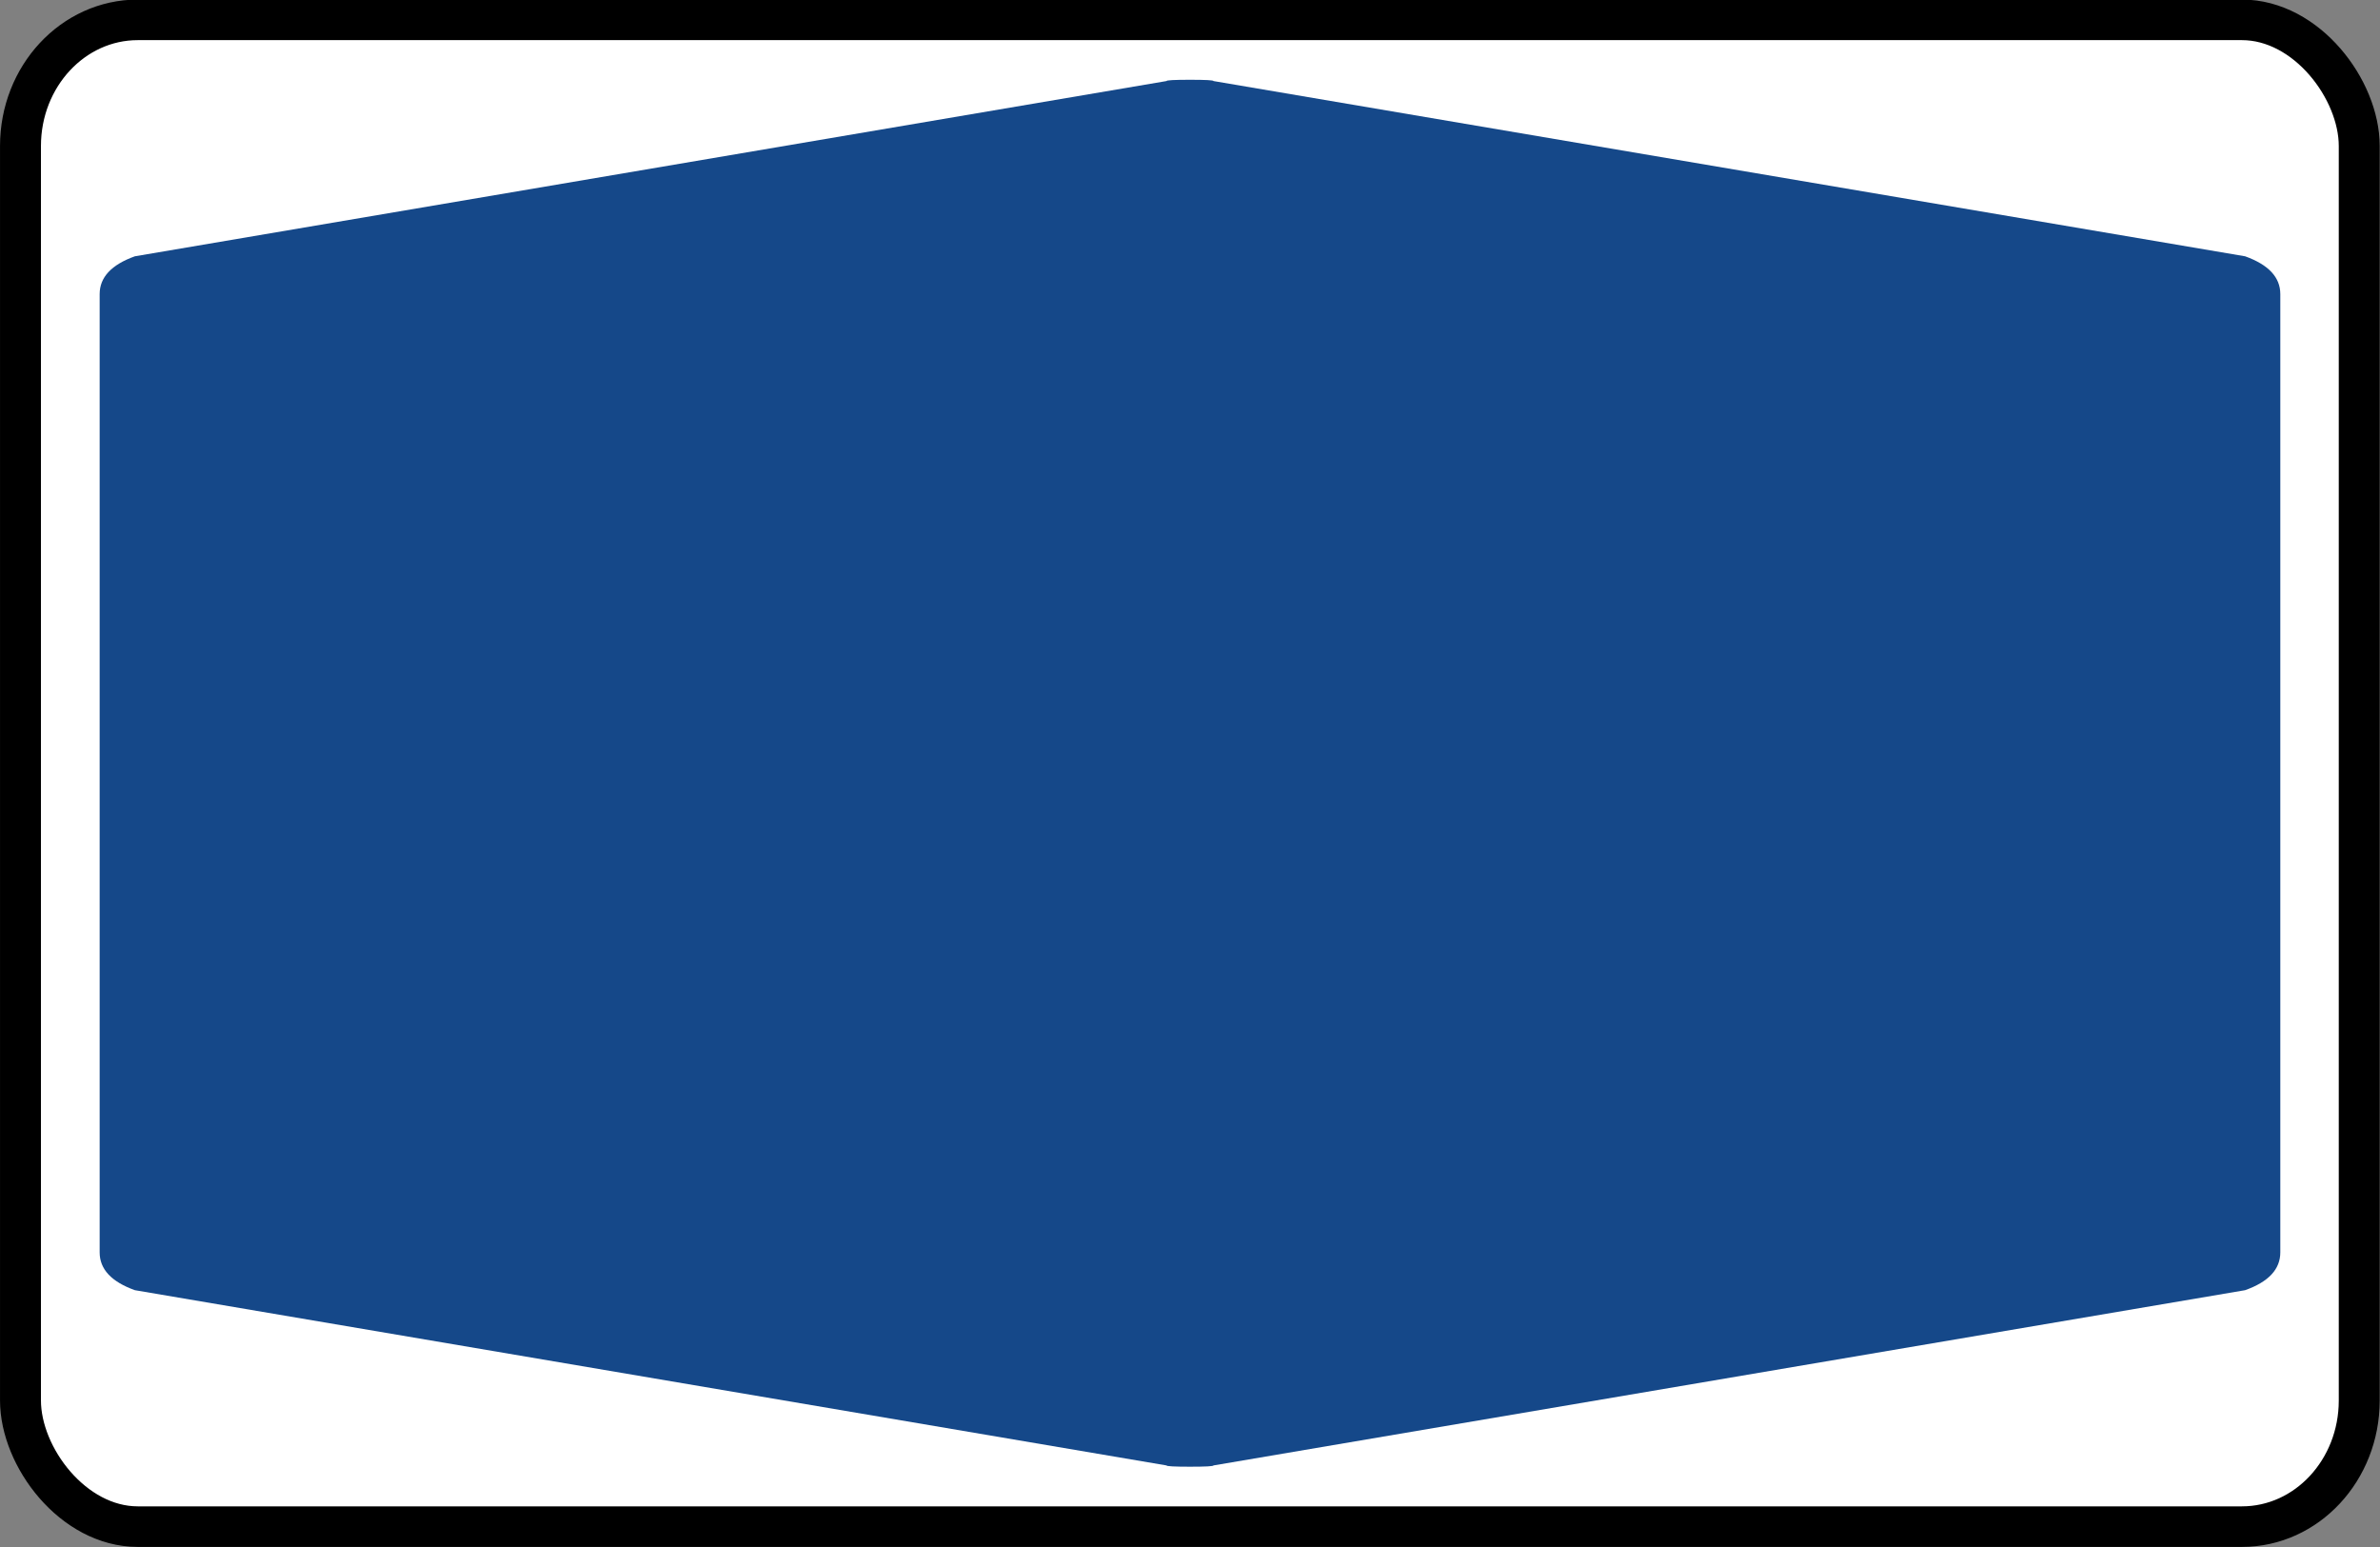 <?xml version="1.0" encoding="UTF-8" standalone="no"?>
<!-- Created with Inkscape (http://www.inkscape.org/) -->

<svg
   xmlns:dc="http://purl.org/dc/elements/1.1/"
   xmlns:cc="http://creativecommons.org/ns#"
   xmlns:rdf="http://www.w3.org/1999/02/22-rdf-syntax-ns#"
   xmlns:svg="http://www.w3.org/2000/svg"
   xmlns="http://www.w3.org/2000/svg"
   xmlns:sodipodi="http://sodipodi.sourceforge.net/DTD/sodipodi-0.dtd"
   xmlns:inkscape="http://www.inkscape.org/namespaces/inkscape"
   width="30"
   height="19.504"
   id="svg2"
   version="1.1"
   inkscape:version="0.92.3 (2405546, 2018-03-11)"
   sodipodi:docname="shield-3.blue.svg">
  <rect width="100%" height="100%" fill="#808080" stroke="none"/>
  <defs
     id="defs4" />
  <sodipodi:namedview
     id="base"
     pagecolor="#ffffff"
     bordercolor="#666666"
     borderopacity="1.0"
     inkscape:pageopacity="0.0"
     inkscape:pageshadow="2"
     inkscape:zoom="1"
     inkscape:cx="6.3436548"
     inkscape:cy="66.726857"
     inkscape:document-units="px"
     inkscape:current-layer="layer1"
     showgrid="true"
     inkscape:snap-global="true"
     inkscape:snap-grids="true"
     inkscape:window-width="1869"
     inkscape:window-height="1145"
     inkscape:window-x="51"
     inkscape:window-y="27"
     inkscape:window-maximized="1"
     fit-margin-top="0"
     fit-margin-left="0"
     fit-margin-right="0"
     fit-margin-bottom="0">
    <inkscape:grid
       type="xygrid"
       id="grid2985"
       originx="-3.322438e-09"
       originy="-1.0874848e-05" />
  </sodipodi:namedview>
  <g
     inkscape:label="Layer 1"
     inkscape:groupmode="layer"
     id="layer1"
     transform="translate(0,-1032.858)">
    <g
       id="g3901"
       transform="matrix(1.474,0,0,1.461,0.074,-485.217)">
      <rect
         id="rect4"
         ry="1.088"
         rx="1.003"
         height="13"
         width="20"
         y="1039.237"
         x="0.125"
         style="fill:#ffffff;stroke:#000000;stroke-width:0.35;stroke-linejoin:miter;stroke-miterlimit:4;stroke-dasharray:none;stroke-opacity:1" />
      <path
         style="fill:#154889;fill-opacity:1;stroke:none"
         id="path6"
         d="m 0.802,1045.737 v -4.134 q 0,-0.217 0.301,-0.326 l 8.822,-1.512 q 0,-0.011 0.201,-0.011 0.201,0 0.201,0.011 l 8.822,1.512 q 0.301,0.109 0.301,0.326 v 8.268 q 0,0.218 -0.301,0.326 l -8.822,1.512 q 0,0.011 -0.201,0.011 -0.201,0 -0.201,-0.011 l -8.822,-1.512 q -0.301,-0.109 -0.301,-0.326"
         inkscape:connector-curvature="0" />
    </g>
  </g>
</svg>
